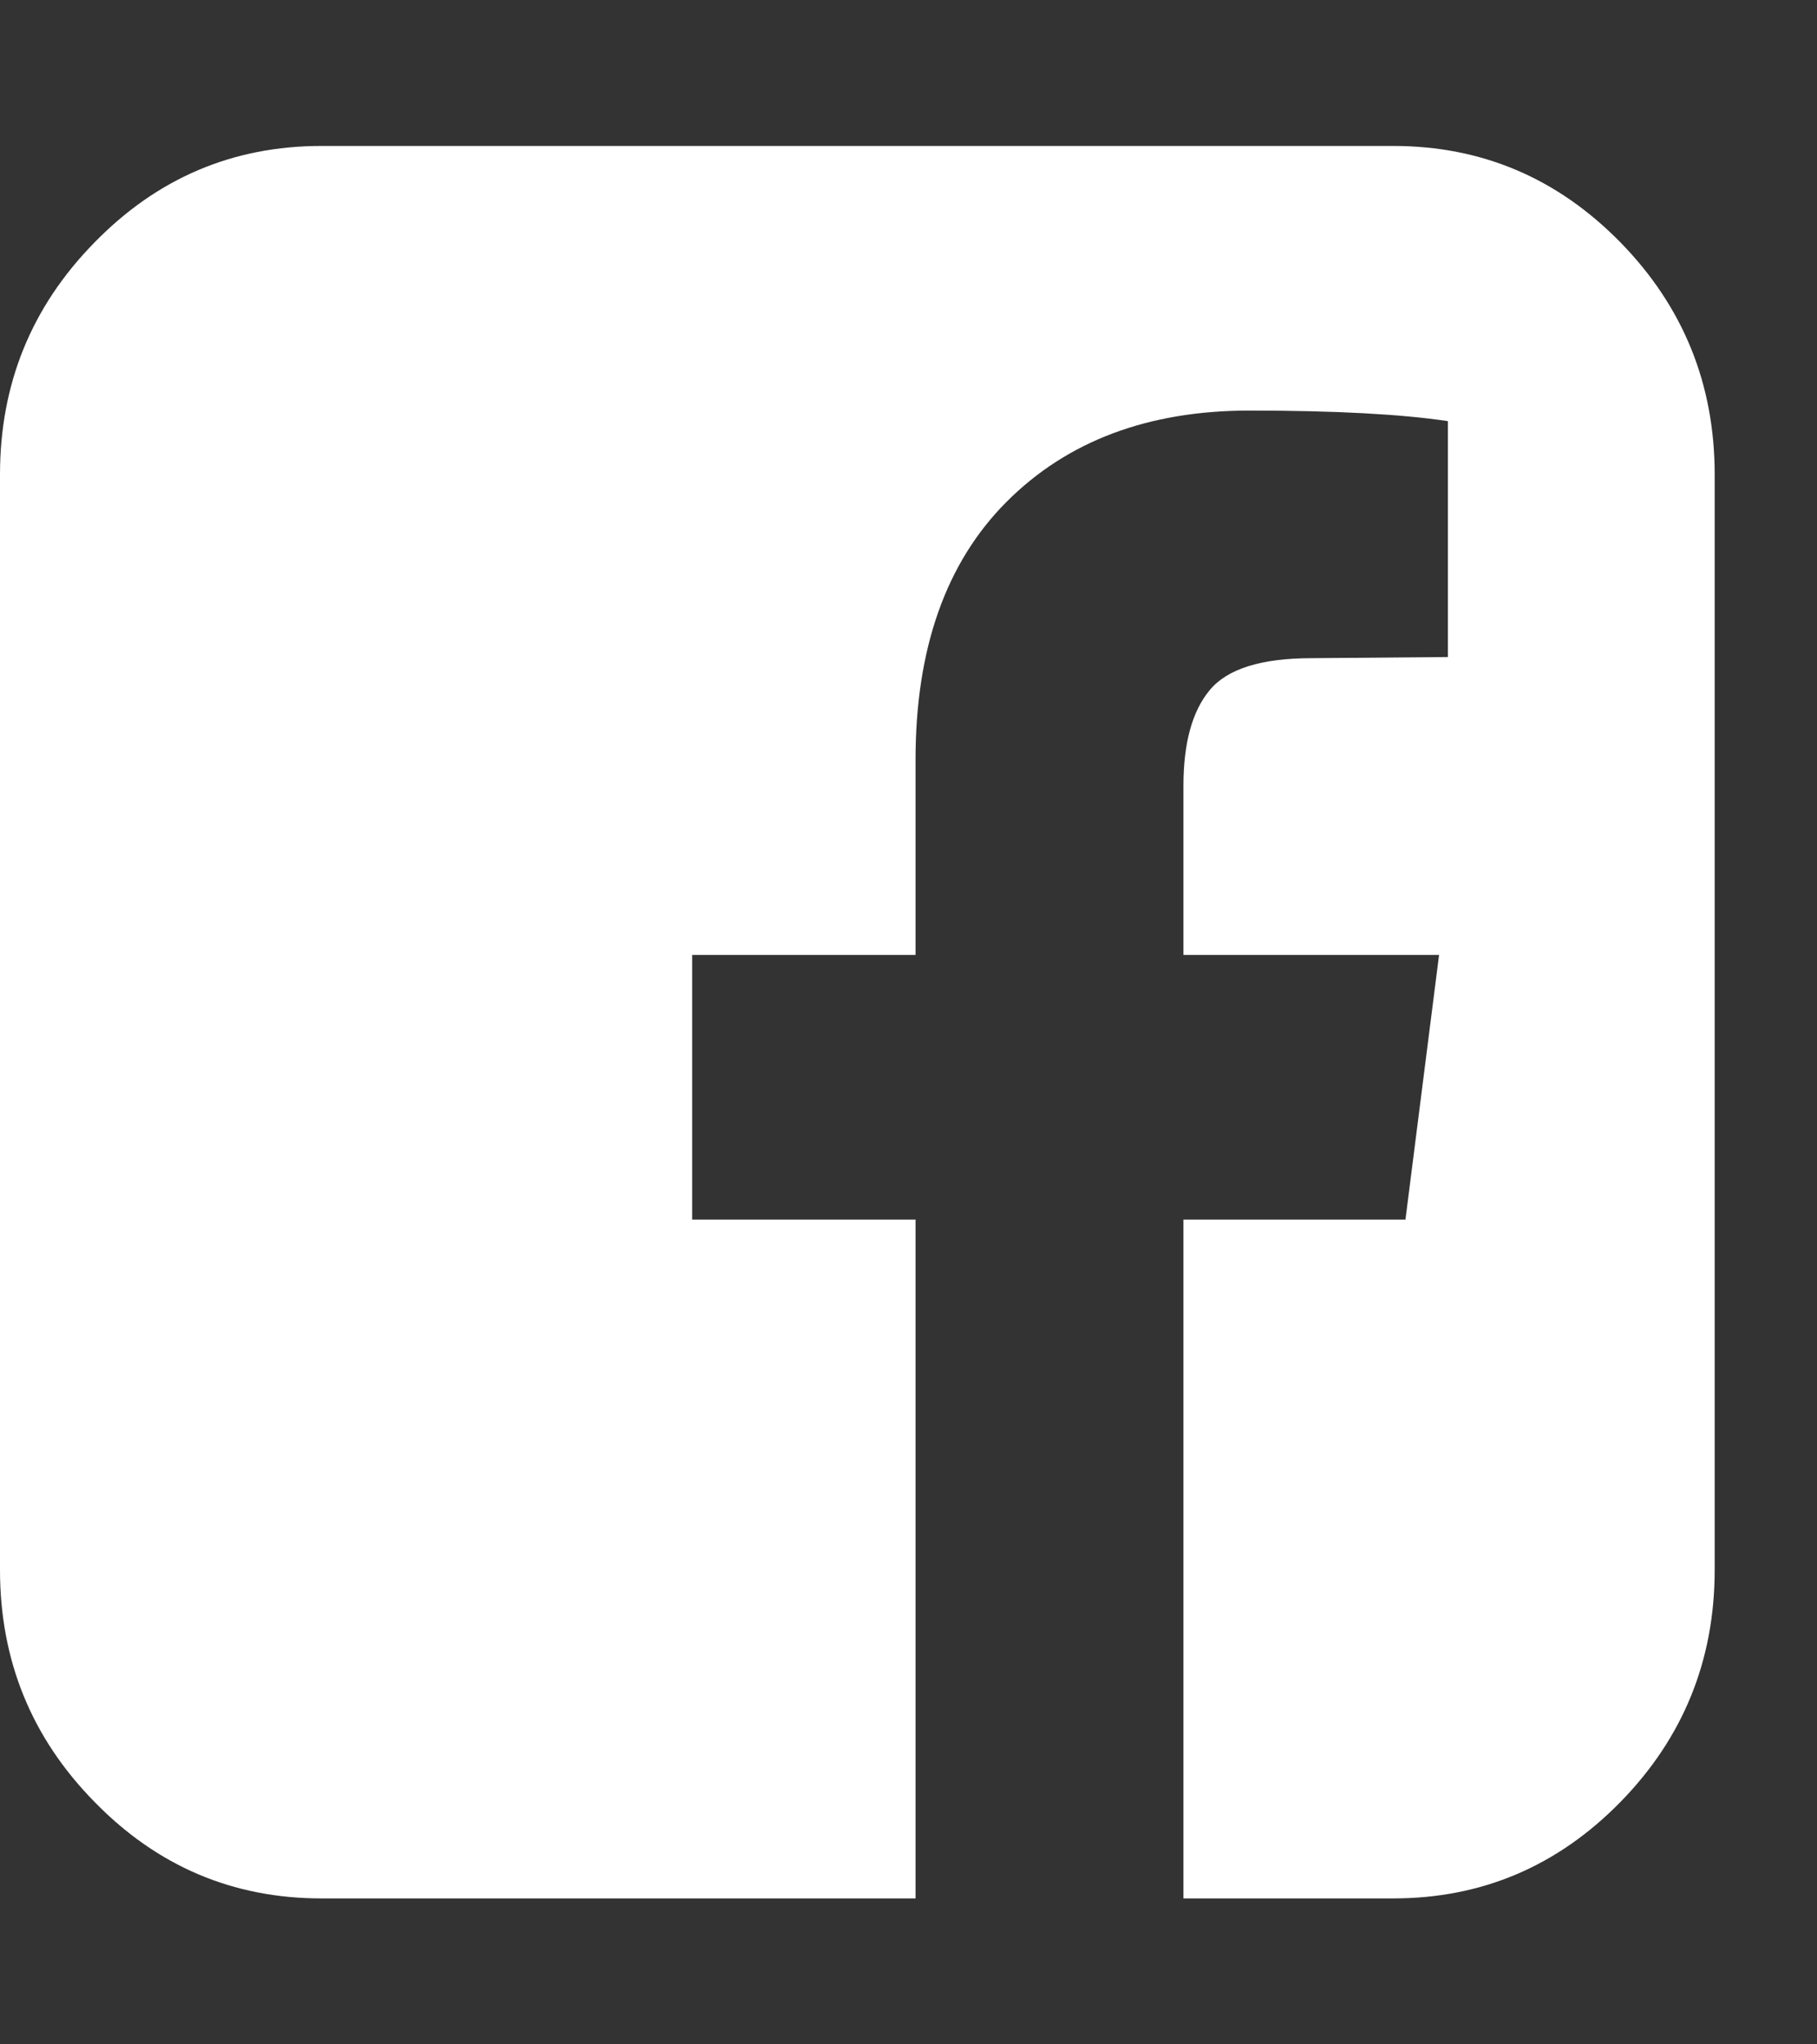 <svg width="16" height="18" viewBox="0 0 16 18" fill="none" xmlns="http://www.w3.org/2000/svg">
<rect x="0" y="0" width="16" height="18" fill="#333333" stroke="none"/>
<path d="M2.831 1.285H12.268C13.048 1.285 13.715 1.568 14.27 2.135C14.822 2.7 15.099 3.381 15.099 4.178V13.822C15.099 14.619 14.822 15.3 14.27 15.865C13.715 16.432 13.048 16.715 12.268 16.715H10.421V10.738H12.376L12.672 8.408H10.421V6.92C10.421 6.545 10.497 6.264 10.651 6.078C10.806 5.889 11.106 5.795 11.551 5.795L12.75 5.785V3.708C12.337 3.646 11.754 3.615 11.001 3.615C10.11 3.615 9.397 3.883 8.862 4.42C8.329 4.955 8.062 5.712 8.062 6.69V8.408H6.095V10.738H8.062V16.715H2.831C2.051 16.715 1.385 16.432 0.832 15.865C0.277 15.3 0 14.619 0 13.822V4.178C0 3.381 0.277 2.7 0.832 2.135C1.385 1.568 2.051 1.285 2.831 1.285Z" fill="white"/>
</svg>
